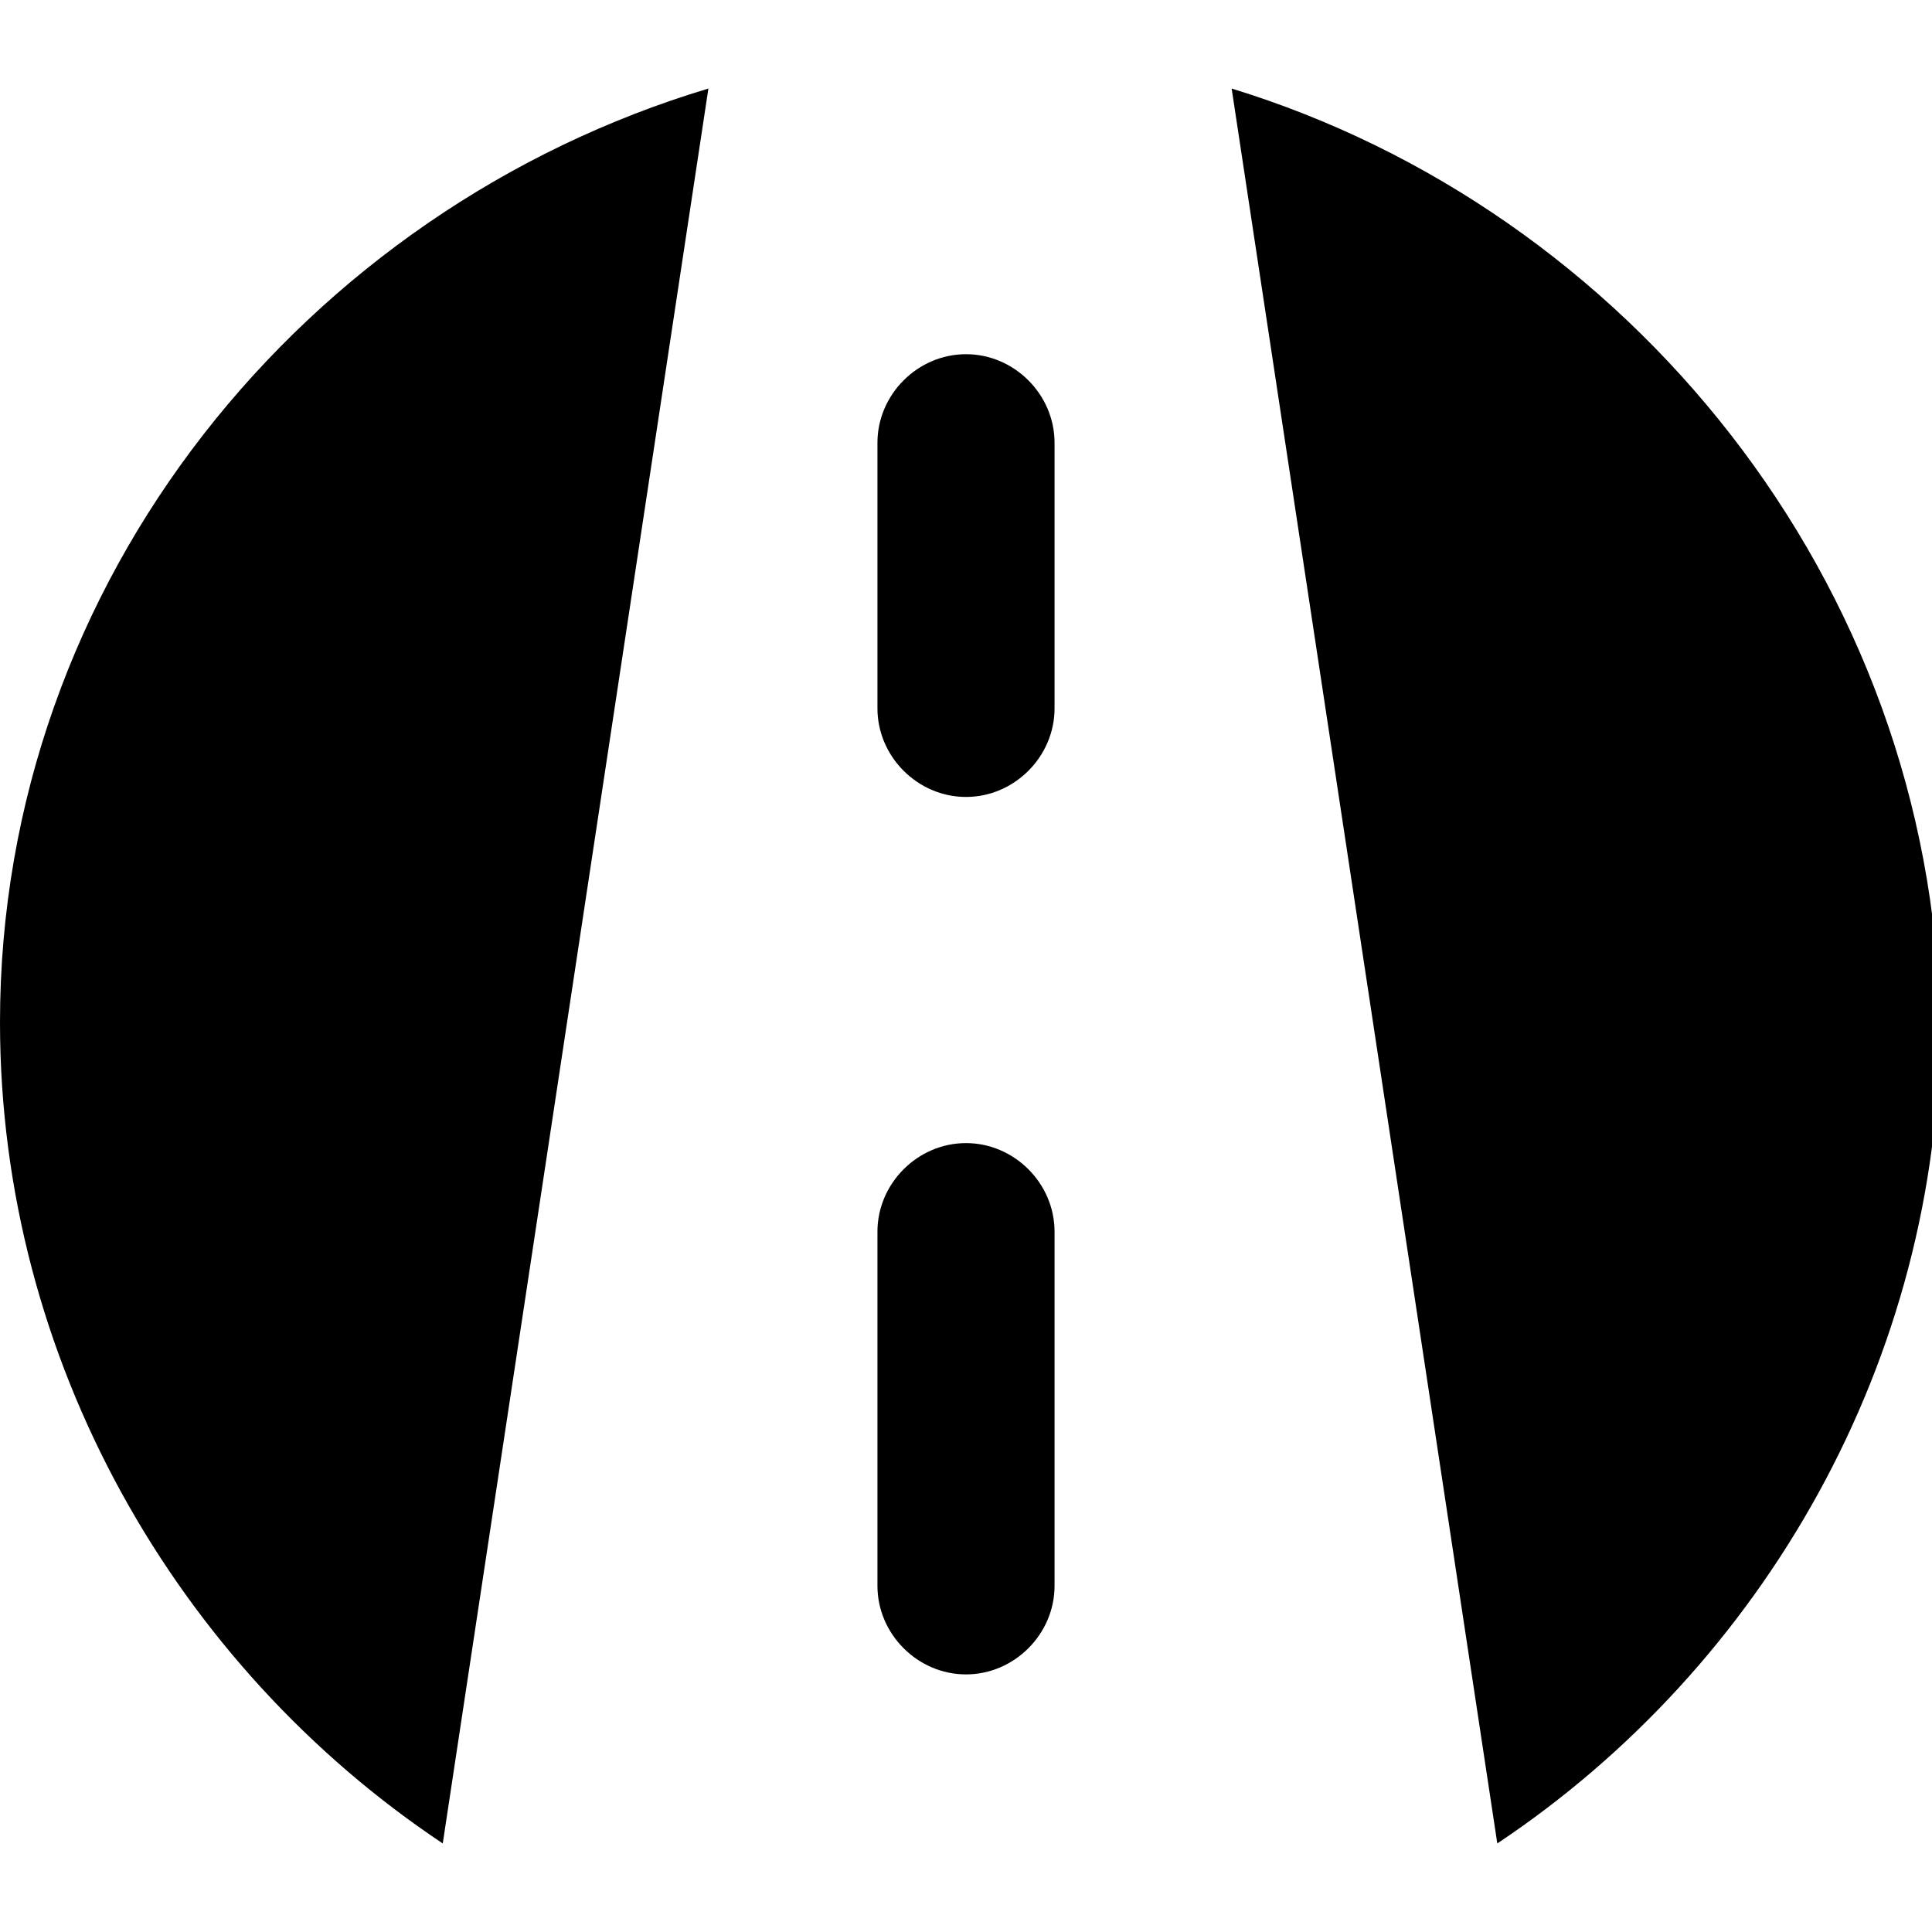 <svg id="icon" viewBox="0 0 24 24" xmlns="http://www.w3.org/2000/svg">
<path d="M12,4.4c-0.6,0-1.1,0.5-1.1,1.1v3.3c0,0.6,0.5,1.1,1.1,1.1s1.1-0.5,1.1-1.1V5.5C13.1,4.9,12.6,4.4,12,4.4z"/>
<path d="M12,14.2c-0.6,0-1.1,0.5-1.1,1.1v4.4c0,0.6,0.5,1.1,1.1,1.1s1.1-0.5,1.1-1.1v-4.4C13.1,14.7,12.6,14.2,12,14.2
  z"/>
<path d="M0,12.7c0,4.2,2.2,8,5.5,10.2L8.8,1.1C3.8,2.6,0,7.2,0,12.7z"/>
<path d="M15.3,1.1l3.3,21.8c3.3-2.2,5.5-6,5.5-10.2C24,7.2,20.2,2.6,15.3,1.1z"/>
</svg>
